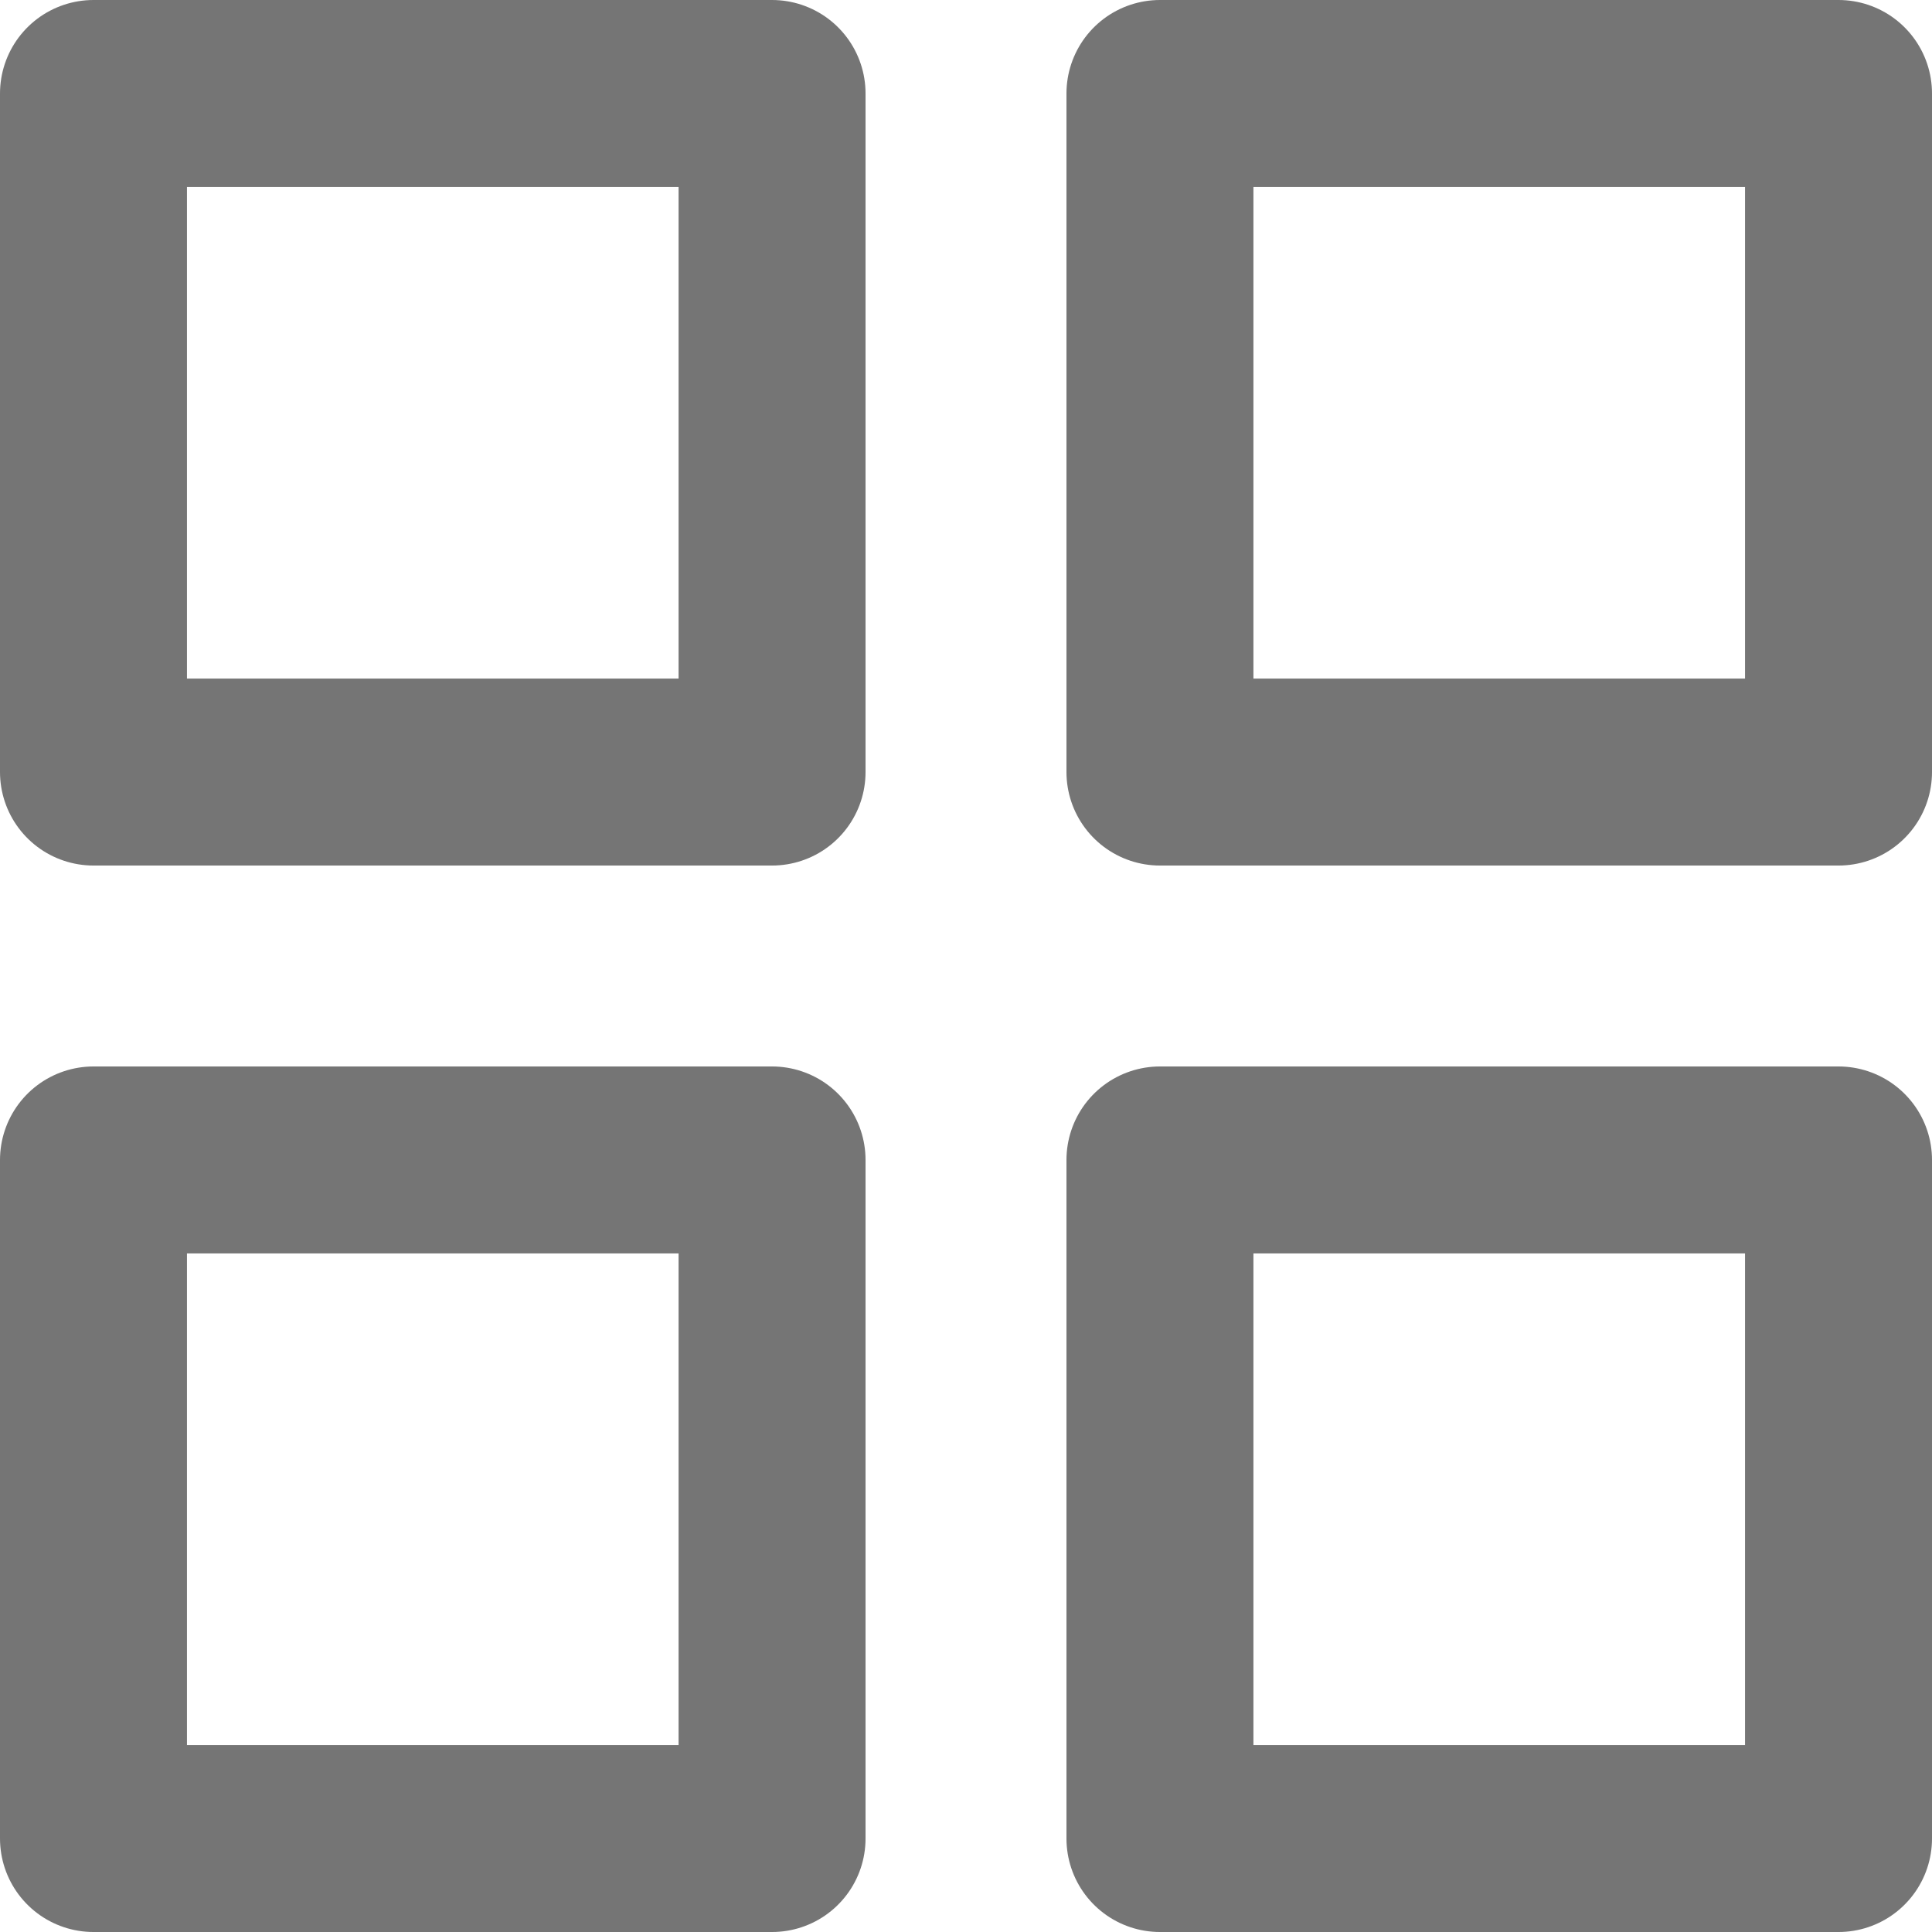 <svg xmlns="http://www.w3.org/2000/svg" width="15.5" height="15.5" viewBox="0 0 15.5 15.5"><defs><style>.a{fill:none;stroke:#757575;stroke-linecap:round;stroke-linejoin:round;stroke-width:1.5px;}</style></defs><g transform="translate(-2.25 -2.25)"><rect class="a" width="5.444" height="5.444" transform="translate(3 3)"/><rect class="a" width="5.444" height="5.444" transform="translate(11.556 3)"/><rect class="a" width="5.444" height="5.444" transform="translate(11.556 11.556)"/><rect class="a" width="5.444" height="5.444" transform="translate(3 11.556)"/></g></svg>